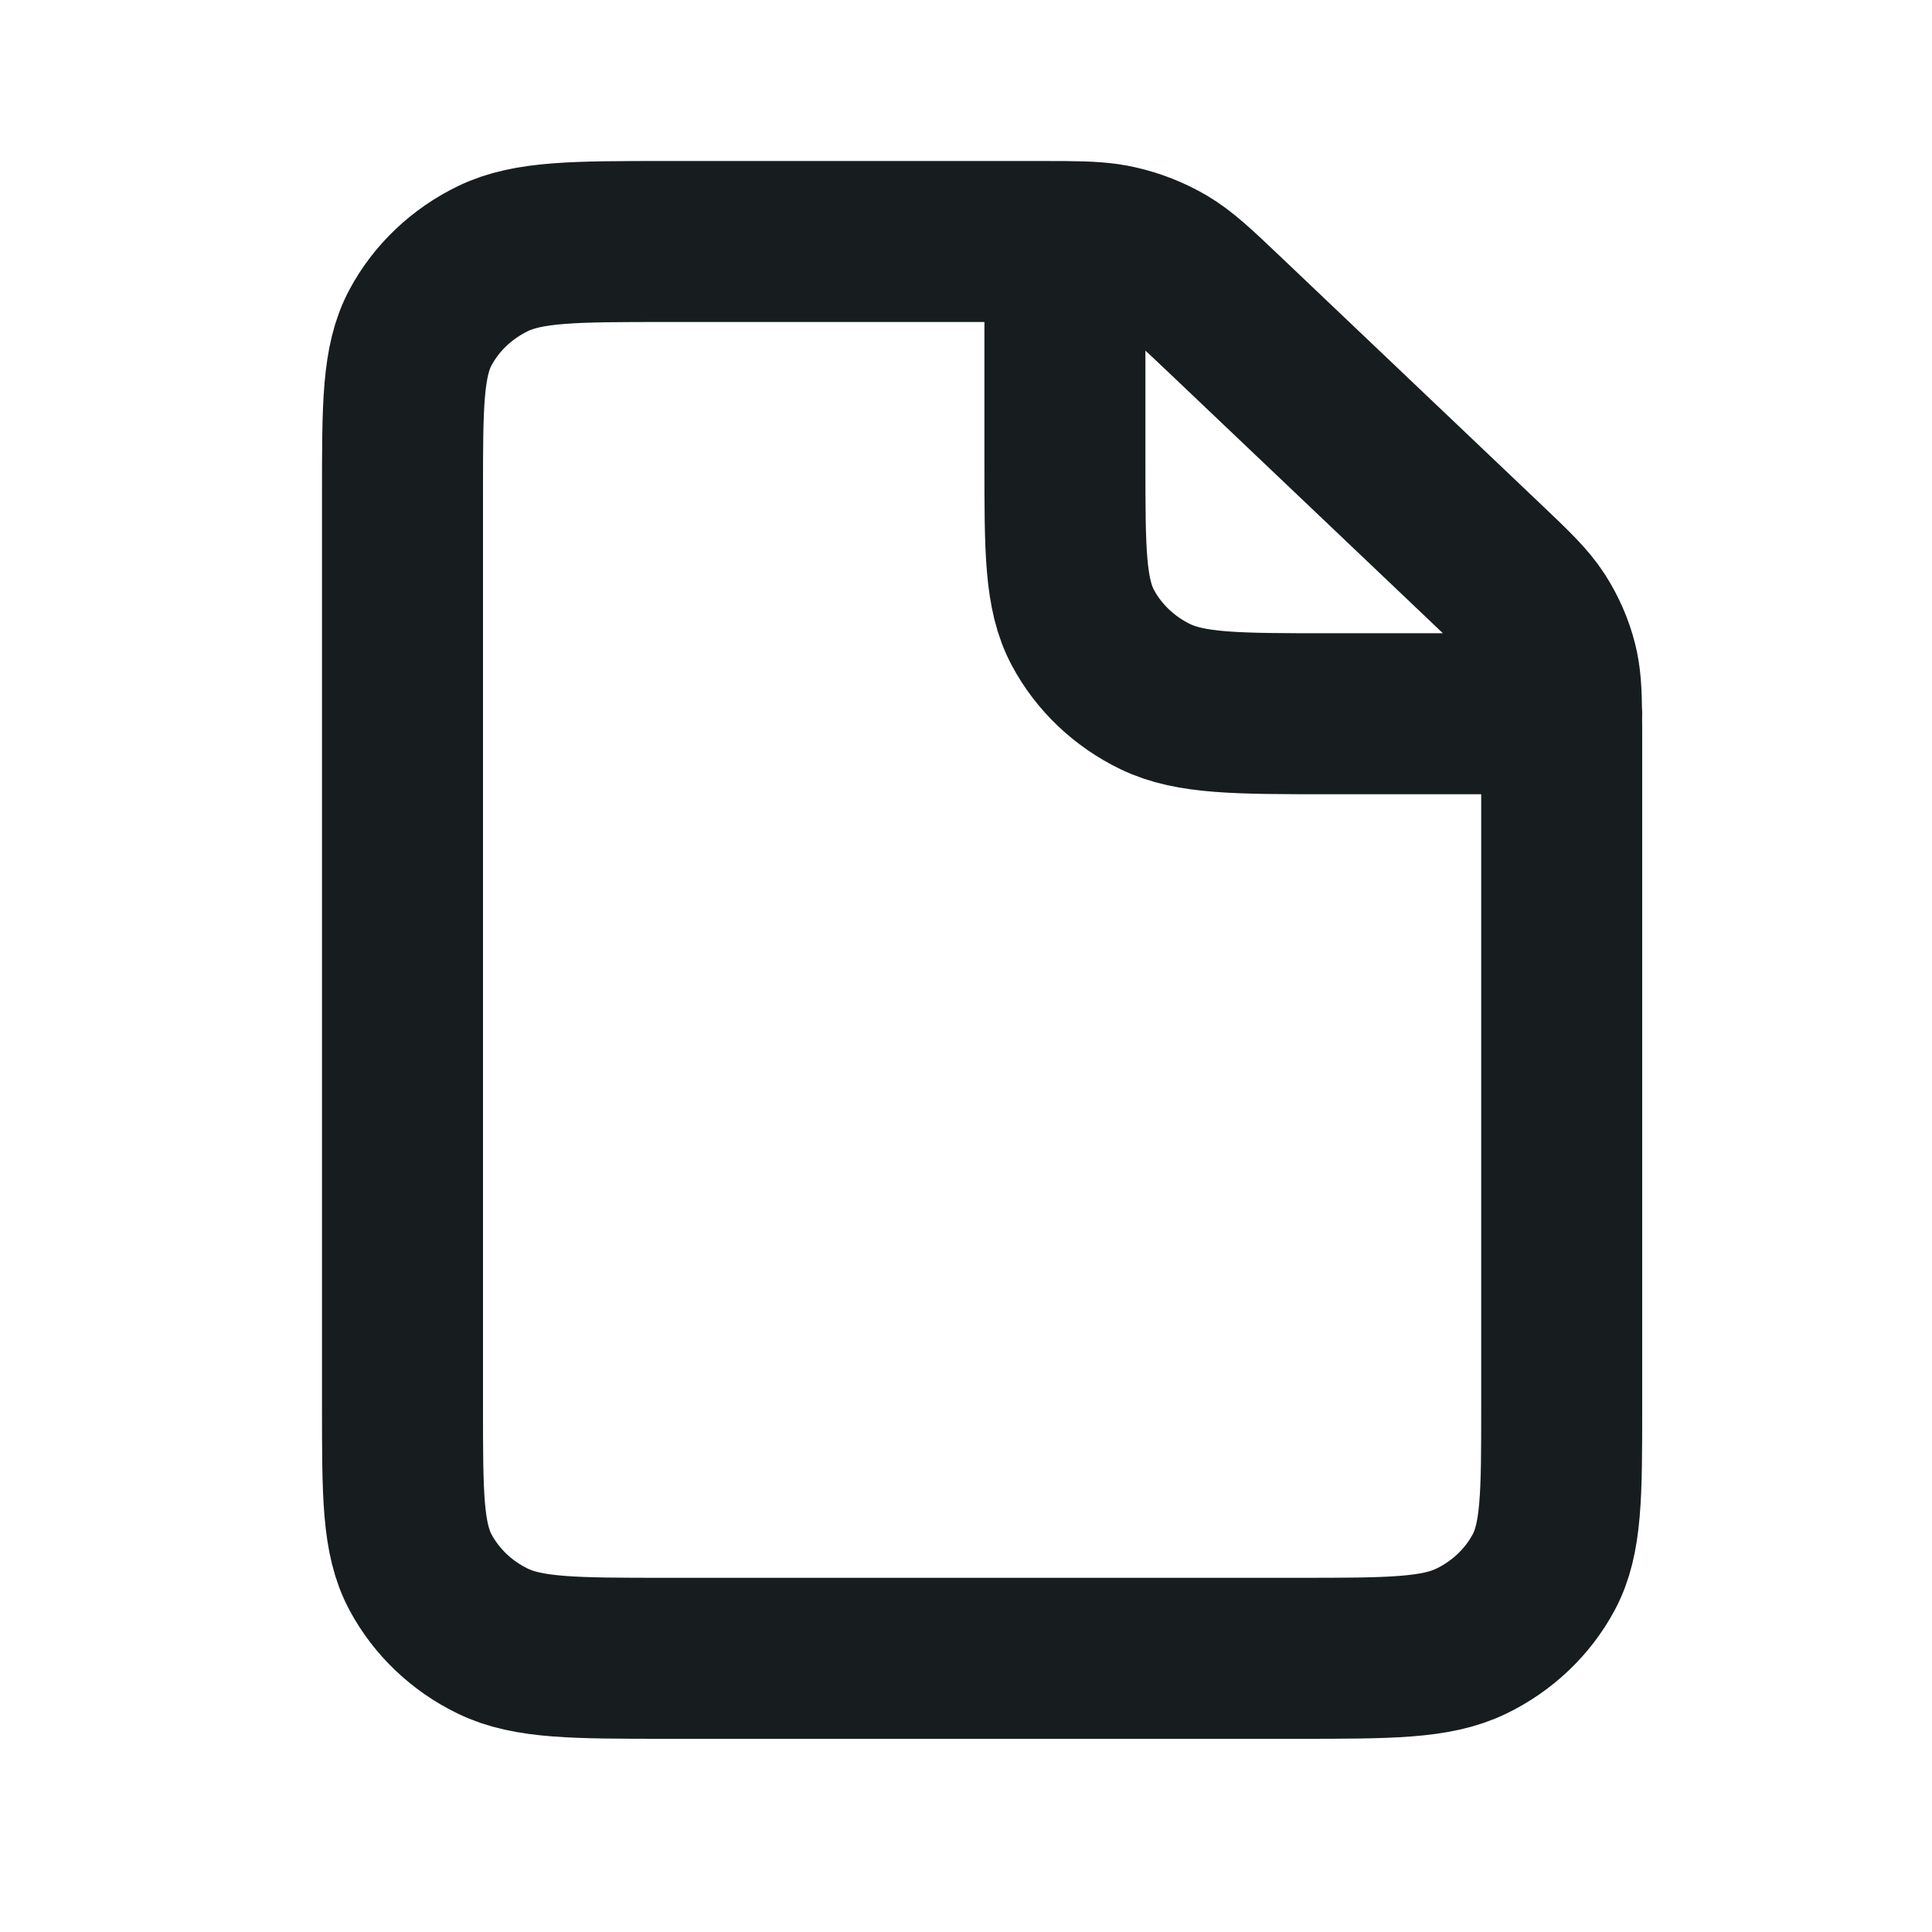 <svg width="30" height="30" viewBox="0 0 30 30" fill="none" xmlns="http://www.w3.org/2000/svg">
<path d="M16.536 3.751C16.413 3.75 16.275 3.75 16.117 3.75H10.364C8.924 3.75 8.204 3.75 7.654 4.016C7.17 4.251 6.777 4.624 6.53 5.084C6.25 5.607 6.25 6.292 6.25 7.661V21.839C6.25 23.208 6.25 23.892 6.53 24.415C6.777 24.875 7.17 25.25 7.654 25.484C8.203 25.75 8.923 25.75 10.36 25.75L20.14 25.75C21.577 25.75 22.296 25.75 22.845 25.484C23.329 25.25 23.723 24.875 23.97 24.415C24.25 23.893 24.25 23.21 24.25 21.843V11.481C24.25 11.331 24.25 11.2 24.248 11.083M16.536 3.751C16.903 3.754 17.135 3.767 17.357 3.818C17.619 3.877 17.87 3.976 18.1 4.11C18.359 4.262 18.582 4.473 19.027 4.896L23.045 8.716C23.49 9.139 23.711 9.349 23.87 9.596C24.011 9.815 24.115 10.053 24.178 10.303C24.231 10.514 24.245 10.734 24.248 11.083M16.536 3.751V7.172C16.536 8.541 16.536 9.225 16.816 9.748C17.062 10.208 17.456 10.583 17.939 10.817C18.489 11.083 19.209 11.083 20.646 11.083H24.248M24.248 11.083H24.25" stroke="#171D1E" stroke-width="2.5" stroke-linecap="round" stroke-linejoin="round"/>
</svg>
